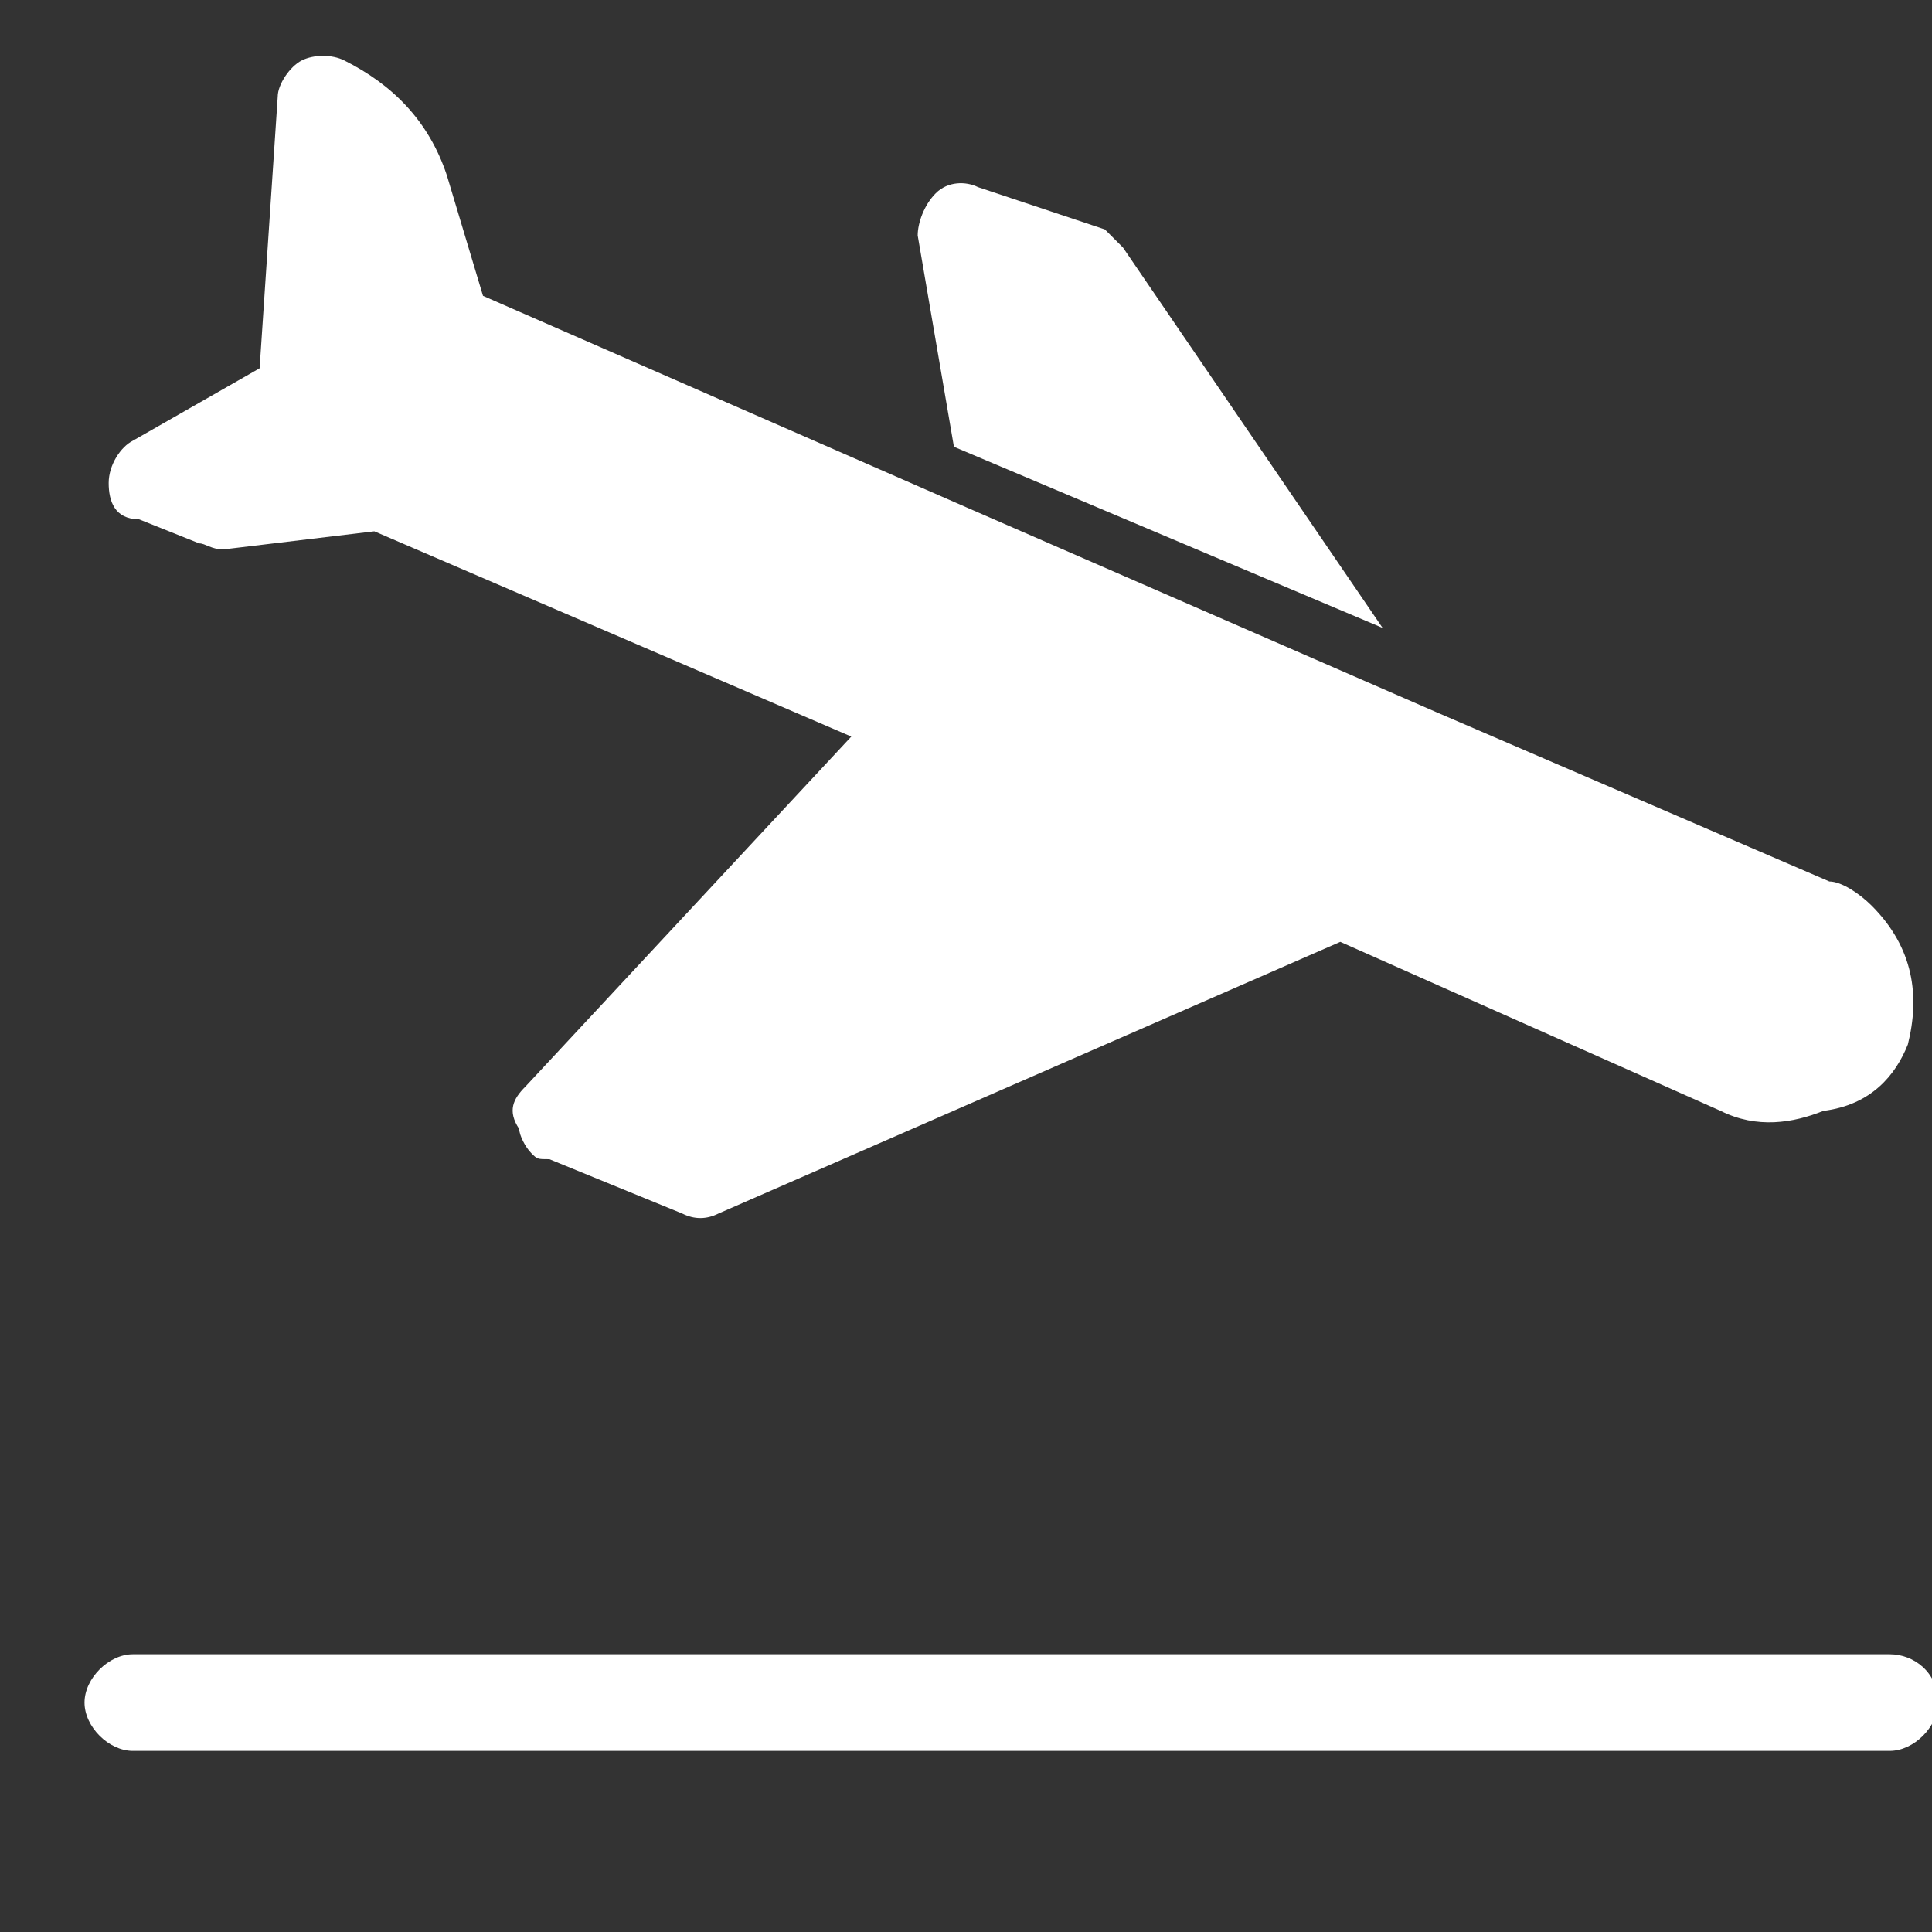 <?xml version="1.0" encoding="utf-8"?>
<!-- Generator: Adobe Illustrator 21.0.2, SVG Export Plug-In . SVG Version: 6.00 Build 0)  -->
<svg version="1.1" id="Icons" xmlns="http://www.w3.org/2000/svg" xmlns:xlink="http://www.w3.org/1999/xlink" x="0px" y="0px"
	 viewBox="0 0 32 32" style="enable-background:new 0 0 32 32;" xml:space="preserve">
<rect x="0" y="0" width="32" height="32" fill="#333333" stroke="none"/>
<style type="text/css">
	.st0{fill:#FFFFFF;}
</style>
<g>
	<g>
		<path class="st0" d="M32.1,28.2c0,0.4-0.4,0.8-0.8,0.8H2.2c-0.4,0-0.8-0.4-0.8-0.8s0.4-0.8,0.8-0.8h29.1
			C31.7,27.4,32.1,27.7,32.1,28.2L32.1,28.2z M15.2,3.9l0.6,3.5l7.1,3l-4.3-6.3c-0.1-0.1-0.2-0.2-0.3-0.3l-2.1-0.7
			C16,3,15.7,3,15.5,3.2S15.2,3.7,15.2,3.9L15.2,3.9z M31.6,17.3c0.2-0.8,0.1-1.6-0.6-2.3c-0.2-0.2-0.5-0.4-0.7-0.4l-6.5-2.8l0,0
			L16,8.4l0,0L8,4.9l-0.6-2C7.1,2,6.5,1.4,5.7,1C5.5,0.9,5.2,0.9,5,1S4.6,1.4,4.6,1.6L4.3,6.1L2.2,7.3C2,7.4,1.8,7.7,1.8,8
			s0.1,0.6,0.5,0.6l1,0.4c0.1,0,0.2,0.1,0.4,0.1l2.5-0.3l7.9,3.4L8.7,18c-0.2,0.2-0.3,0.4-0.1,0.7c0,0.1,0.1,0.3,0.2,0.4
			c0.1,0.1,0.1,0.1,0.3,0.1l2.2,0.9c0.2,0.1,0.4,0.1,0.6,0l10.3-4.5l6.3,2.8c0.6,0.3,1.2,0.2,1.7,0C31,18.3,31.4,17.8,31.6,17.3
			L31.6,17.3z"/>
	</g>
</g>
</svg>
